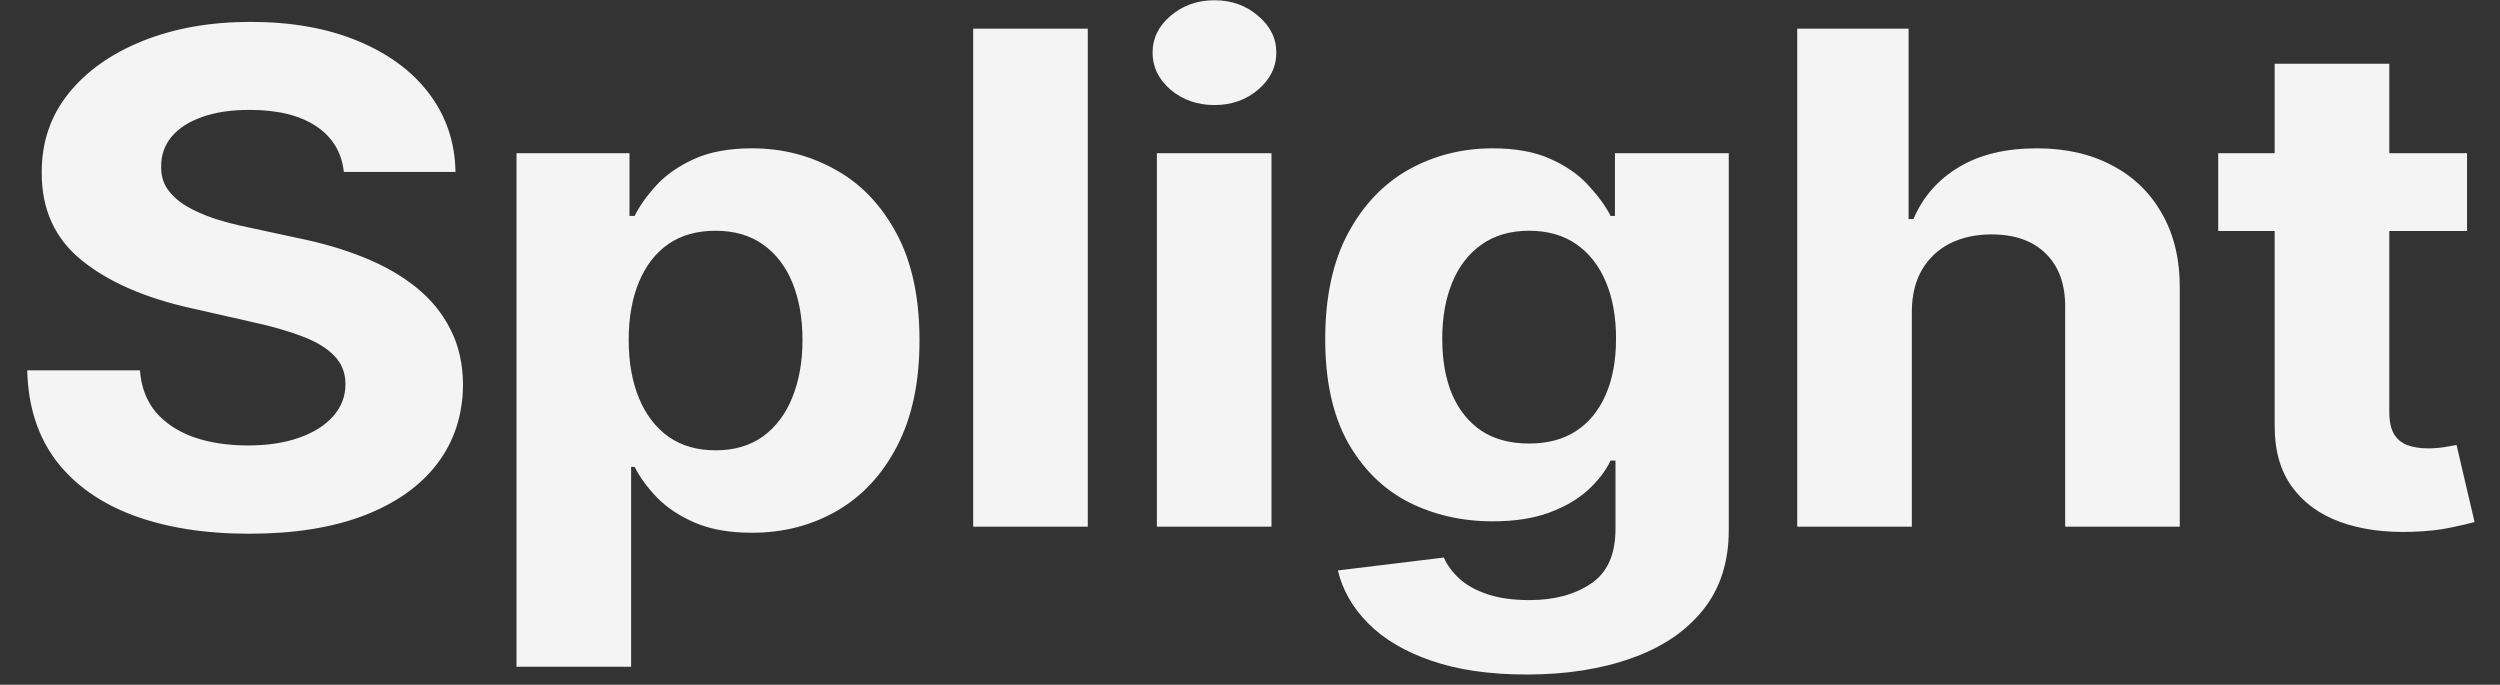 <svg width="157" height="43" viewBox="0 0 157 43" fill="none" xmlns="http://www.w3.org/2000/svg">
<rect x="0" y="0" width="157" height="43" fill="#333333" stroke="none"/>
<path d="M21.594 10.796C21.459 9.564 20.879 8.607 19.854 7.925C18.829 7.243 17.438 6.902 15.681 6.902C14.487 6.902 13.479 7.055 12.657 7.36C11.835 7.656 11.204 8.068 10.765 8.597C10.337 9.127 10.123 9.727 10.123 10.399C10.1 10.959 10.23 11.448 10.511 11.865C10.804 12.282 11.204 12.644 11.711 12.949C12.217 13.244 12.803 13.504 13.468 13.728C14.132 13.942 14.842 14.125 15.597 14.278L18.705 14.95C20.214 15.255 21.6 15.662 22.861 16.171C24.123 16.68 25.215 17.306 26.139 18.049C27.062 18.793 27.778 19.668 28.285 20.676C28.803 21.684 29.067 22.839 29.078 24.142C29.067 26.056 28.527 27.715 27.457 29.12C26.398 30.515 24.866 31.599 22.861 32.373C20.868 33.136 18.463 33.518 15.647 33.518C12.854 33.518 10.421 33.131 8.349 32.357C6.287 31.584 4.677 30.438 3.517 28.922C2.368 27.395 1.765 25.506 1.709 23.256H8.788C8.867 24.305 9.199 25.18 9.785 25.883C10.382 26.575 11.176 27.099 12.167 27.456C13.169 27.802 14.301 27.975 15.563 27.975C16.802 27.975 17.877 27.812 18.79 27.486C19.713 27.16 20.428 26.707 20.935 26.127C21.442 25.547 21.695 24.88 21.695 24.127C21.695 23.424 21.465 22.834 21.003 22.355C20.552 21.877 19.888 21.47 19.009 21.134C18.142 20.798 17.078 20.493 15.816 20.218L12.049 19.363C9.131 18.721 6.828 17.718 5.139 16.354C3.449 14.99 2.61 13.153 2.621 10.842C2.61 8.949 3.168 7.294 4.294 5.879C5.431 4.464 6.991 3.36 8.974 2.566C10.956 1.772 13.209 1.375 15.732 1.375C18.3 1.375 20.541 1.772 22.456 2.566C24.382 3.36 25.88 4.464 26.95 5.879C28.02 7.294 28.572 8.933 28.605 10.796H21.594ZM32.437 41.87V9.62H39.532V13.56H39.854C40.169 12.929 40.625 12.287 41.222 11.636C41.83 10.974 42.619 10.425 43.587 9.987C44.567 9.539 45.784 9.315 47.237 9.315C49.129 9.315 50.875 9.763 52.474 10.659C54.073 11.544 55.352 12.883 56.309 14.675C57.266 16.456 57.745 18.691 57.745 21.378C57.745 23.994 57.278 26.203 56.343 28.005C55.419 29.797 54.158 31.156 52.558 32.082C50.97 32.999 49.191 33.457 47.22 33.457C45.823 33.457 44.635 33.248 43.655 32.831C42.686 32.413 41.892 31.889 41.273 31.258C40.653 30.616 40.18 29.97 39.854 29.319H39.634V41.87H32.437ZM39.482 21.348C39.482 22.742 39.696 23.959 40.124 24.997C40.552 26.035 41.171 26.845 41.982 27.425C42.793 27.995 43.779 28.28 44.939 28.28C46.11 28.28 47.102 27.99 47.912 27.41C48.723 26.819 49.337 26.005 49.754 24.967C50.182 23.918 50.396 22.712 50.396 21.348C50.396 19.994 50.188 18.803 49.771 17.774C49.354 16.746 48.74 15.942 47.929 15.362C47.118 14.782 46.121 14.491 44.939 14.491C43.767 14.491 42.776 14.771 41.965 15.331C41.166 15.891 40.552 16.685 40.124 17.713C39.696 18.742 39.482 19.953 39.482 21.348ZM68.313 1.802V33.075H61.116V1.802H68.313ZM72.651 33.075V9.62H79.849V33.075H72.651ZM76.267 6.597C75.197 6.597 74.279 6.276 73.513 5.635C72.758 4.983 72.381 4.205 72.381 3.299C72.381 2.403 72.758 1.634 73.513 0.993C74.279 0.341 75.197 0.016 76.267 0.016C77.337 0.016 78.249 0.341 79.004 0.993C79.77 1.634 80.153 2.403 80.153 3.299C80.153 4.205 79.77 4.983 79.004 5.635C78.249 6.276 77.337 6.597 76.267 6.597ZM95.878 42.359C93.546 42.359 91.547 42.069 89.88 41.489C88.224 40.919 86.907 40.14 85.927 39.152C84.947 38.165 84.311 37.055 84.018 35.824L90.674 35.014C90.877 35.483 91.198 35.92 91.637 36.327C92.076 36.735 92.656 37.06 93.377 37.305C94.109 37.559 94.999 37.686 96.047 37.686C97.612 37.686 98.902 37.34 99.916 36.648C100.941 35.966 101.453 34.821 101.453 33.212V28.922H101.149C100.834 29.573 100.36 30.189 99.73 30.769C99.099 31.349 98.288 31.823 97.297 32.189C96.306 32.556 95.123 32.739 93.749 32.739C91.8 32.739 90.026 32.332 88.427 31.517C86.839 30.693 85.572 29.436 84.626 27.746C83.691 26.046 83.224 23.898 83.224 21.302C83.224 18.645 83.702 16.426 84.66 14.644C85.617 12.863 86.89 11.529 88.478 10.643C90.077 9.758 91.829 9.315 93.732 9.315C95.185 9.315 96.402 9.539 97.381 9.987C98.361 10.425 99.15 10.974 99.747 11.636C100.355 12.287 100.822 12.929 101.149 13.56H101.419V9.62H108.566V33.304C108.566 35.299 108.025 36.969 106.944 38.313C105.863 39.656 104.365 40.664 102.45 41.336C100.546 42.018 98.356 42.359 95.878 42.359ZM96.03 27.853C97.19 27.853 98.17 27.593 98.969 27.074C99.78 26.545 100.4 25.791 100.828 24.814C101.267 23.826 101.487 22.646 101.487 21.271C101.487 19.897 101.273 18.706 100.845 17.698C100.417 16.68 99.797 15.891 98.986 15.331C98.175 14.771 97.19 14.491 96.03 14.491C94.847 14.491 93.85 14.782 93.039 15.362C92.228 15.932 91.615 16.726 91.198 17.744C90.781 18.762 90.573 19.938 90.573 21.271C90.573 22.625 90.781 23.796 91.198 24.783C91.626 25.761 92.24 26.519 93.039 27.059C93.85 27.588 94.847 27.853 96.03 27.853ZM120.063 19.515V33.075H112.866V1.802H119.86V13.759H120.164C120.75 12.374 121.696 11.29 123.003 10.506C124.309 9.712 125.947 9.315 127.919 9.315C129.722 9.315 131.293 9.671 132.632 10.384C133.984 11.086 135.032 12.099 135.775 13.423C136.53 14.736 136.902 16.309 136.89 18.141V33.075H129.692V19.302C129.705 17.856 129.298 16.731 128.476 15.927C127.666 15.123 126.528 14.721 125.064 14.721C124.083 14.721 123.216 14.909 122.462 15.286C121.719 15.662 121.133 16.212 120.705 16.935C120.288 17.647 120.074 18.507 120.063 19.515ZM154.93 9.62V14.507H139.303V9.62H154.93ZM142.85 4.001H150.048V25.868C150.048 26.468 150.149 26.936 150.351 27.272C150.554 27.598 150.836 27.827 151.197 27.959C151.568 28.092 151.996 28.158 152.48 28.158C152.818 28.158 153.156 28.133 153.494 28.082C153.832 28.021 154.09 27.975 154.271 27.944L155.403 32.785C155.043 32.887 154.536 33.004 153.883 33.136C153.229 33.279 152.435 33.365 151.5 33.396C149.766 33.457 148.246 33.248 146.939 32.77C145.644 32.291 144.635 31.548 143.914 30.54C143.194 29.532 142.839 28.26 142.85 26.723V4.001Z" fill="#F4F4F4"/>
</svg>
